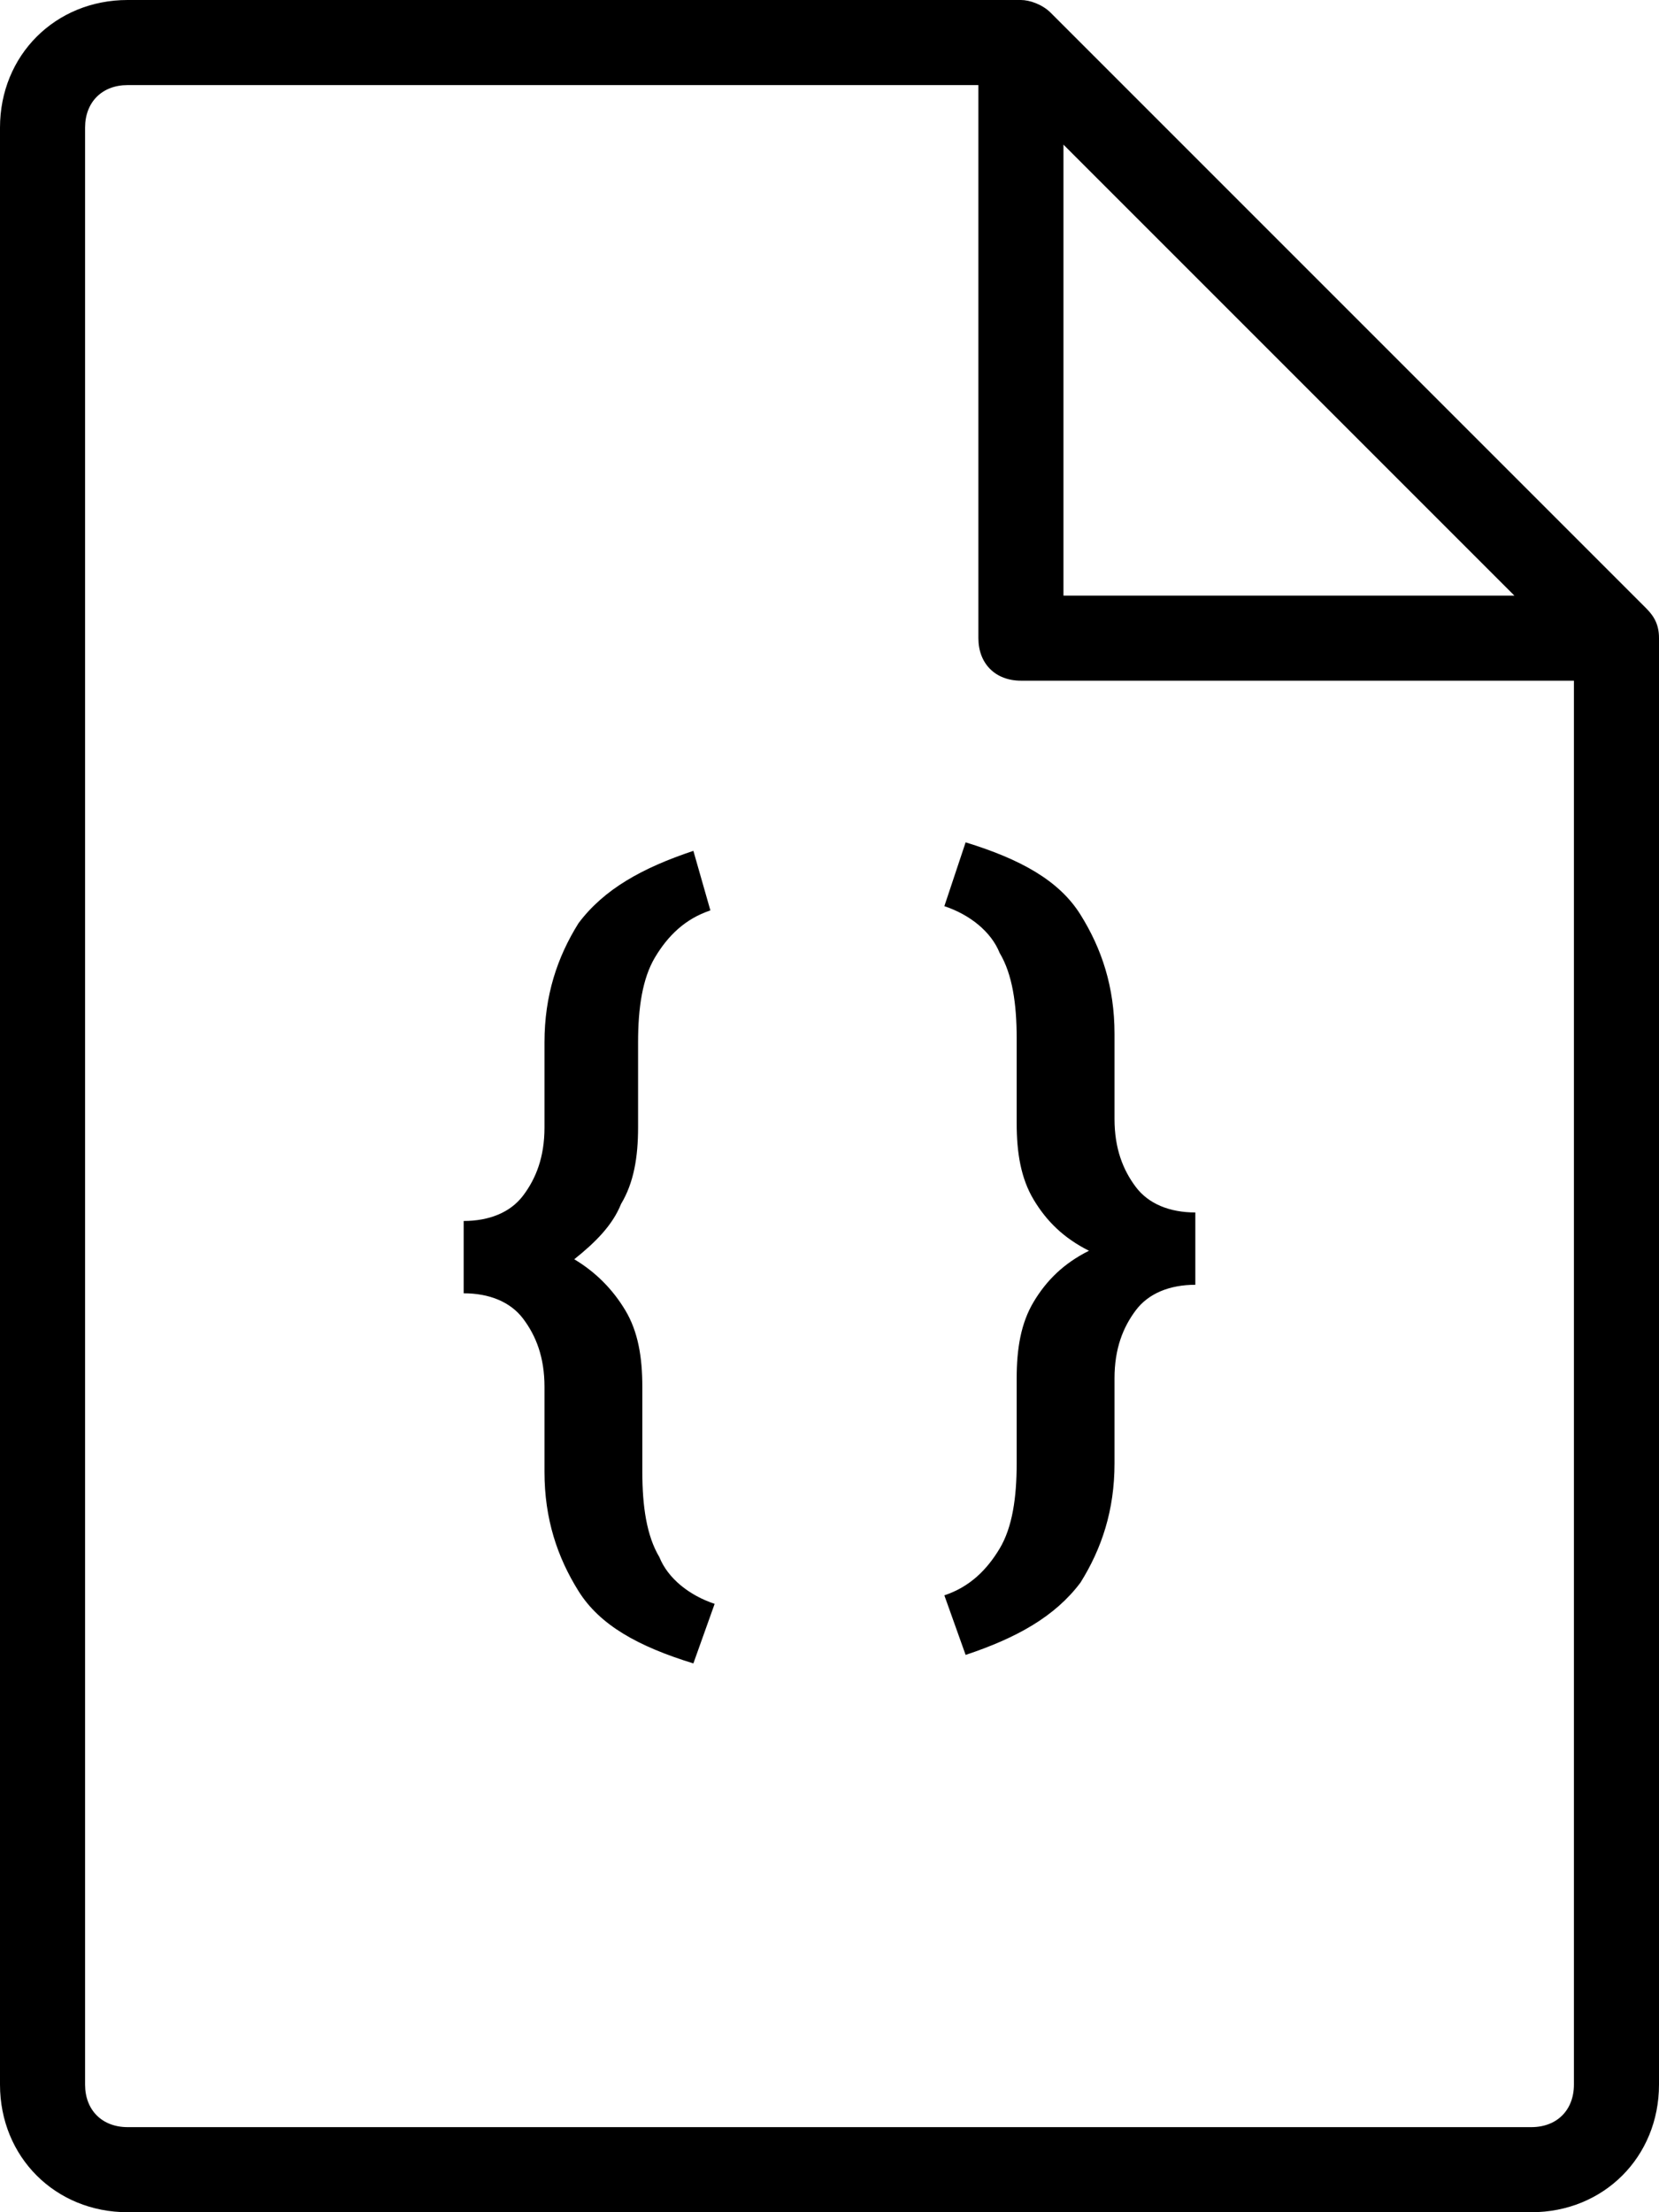 <?xml version="1.0" encoding="utf-8"?>
<!-- Generator: Adobe Illustrator 16.0.0, SVG Export Plug-In . SVG Version: 6.00 Build 0)  -->
<!DOCTYPE svg PUBLIC "-//W3C//DTD SVG 1.1//EN" "http://www.w3.org/Graphics/SVG/1.1/DTD/svg11.dtd">
<svg version="1.1" id="Layer_1" xmlns="http://www.w3.org/2000/svg" xmlns:xlink="http://www.w3.org/1999/xlink" x="0px" y="0px"
	 width="39px" height="52px" viewBox="0 0 39 52" style="enable-background:new 0 0 39 52;" xml:space="preserve">
<style type="text/css">
<![CDATA[
	.st0{fill-rule:evenodd;clip-rule:evenodd;}
]]>
</style>
<g>
	<g>
		<path d="M14.6,28.3c0.3-0.5,0.4-1.1,0.4-1.8v-2c0-0.8,0.1-1.5,0.4-2c0.3-0.5,0.7-0.9,1.3-1.1L16.3,20c-1.2,0.4-2.1,0.9-2.7,1.7
			c-0.5,0.8-0.8,1.7-0.8,2.8v2c0,0.7-0.2,1.2-0.5,1.6c-0.3,0.4-0.8,0.6-1.4,0.6v1.7c0.6,0,1.1,0.2,1.4,0.6c0.3,0.4,0.5,0.9,0.5,1.6
			v2c0,1.1,0.3,2,0.8,2.8c0.5,0.8,1.4,1.3,2.7,1.7l0.5-1.4c-0.6-0.2-1.1-0.6-1.3-1.1c-0.3-0.5-0.4-1.2-0.4-2v-2
			c0-0.7-0.1-1.3-0.4-1.8c-0.3-0.5-0.7-0.9-1.2-1.2C14,29.2,14.4,28.8,14.6,28.3z M22.2,21.3c0.6,0.2,1.1,0.6,1.3,1.1
			c0.3,0.5,0.4,1.2,0.4,2v2c0,0.7,0.1,1.3,0.4,1.8c0.3,0.5,0.7,0.9,1.3,1.2c-0.6,0.3-1,0.7-1.3,1.2s-0.4,1.1-0.4,1.8v2
			c0,0.8-0.1,1.5-0.4,2c-0.3,0.5-0.7,0.9-1.3,1.1l0.5,1.4c1.2-0.4,2.1-0.9,2.7-1.7c0.5-0.8,0.8-1.7,0.8-2.8v-2
			c0-0.7,0.2-1.2,0.5-1.6c0.3-0.4,0.8-0.6,1.4-0.6v-1.7c-0.6,0-1.1-0.2-1.4-0.6c-0.3-0.4-0.5-0.9-0.5-1.6v-2c0-1.1-0.3-2-0.8-2.8
			c-0.5-0.8-1.4-1.3-2.7-1.7L22.2,21.3z M39,15c0-0.3-0.1-0.5-0.3-0.7l-14-14C24.5,0.1,24.2,0,24,0H3C1.3,0,0,1.3,0,3v46
			c0,1.7,1.3,3,3,3h33c1.7,0,3-1.3,3-3L39,15L39,15z M25,3.4L35.6,14H25V3.4z M37,49c0,0.6-0.4,1-1,1H3c-0.6,0-1-0.4-1-1V3
			c0-0.6,0.4-1,1-1h20v13c0,0.6,0.4,1,1,1h13V49z"/>
	</g>
</g>
</svg>
